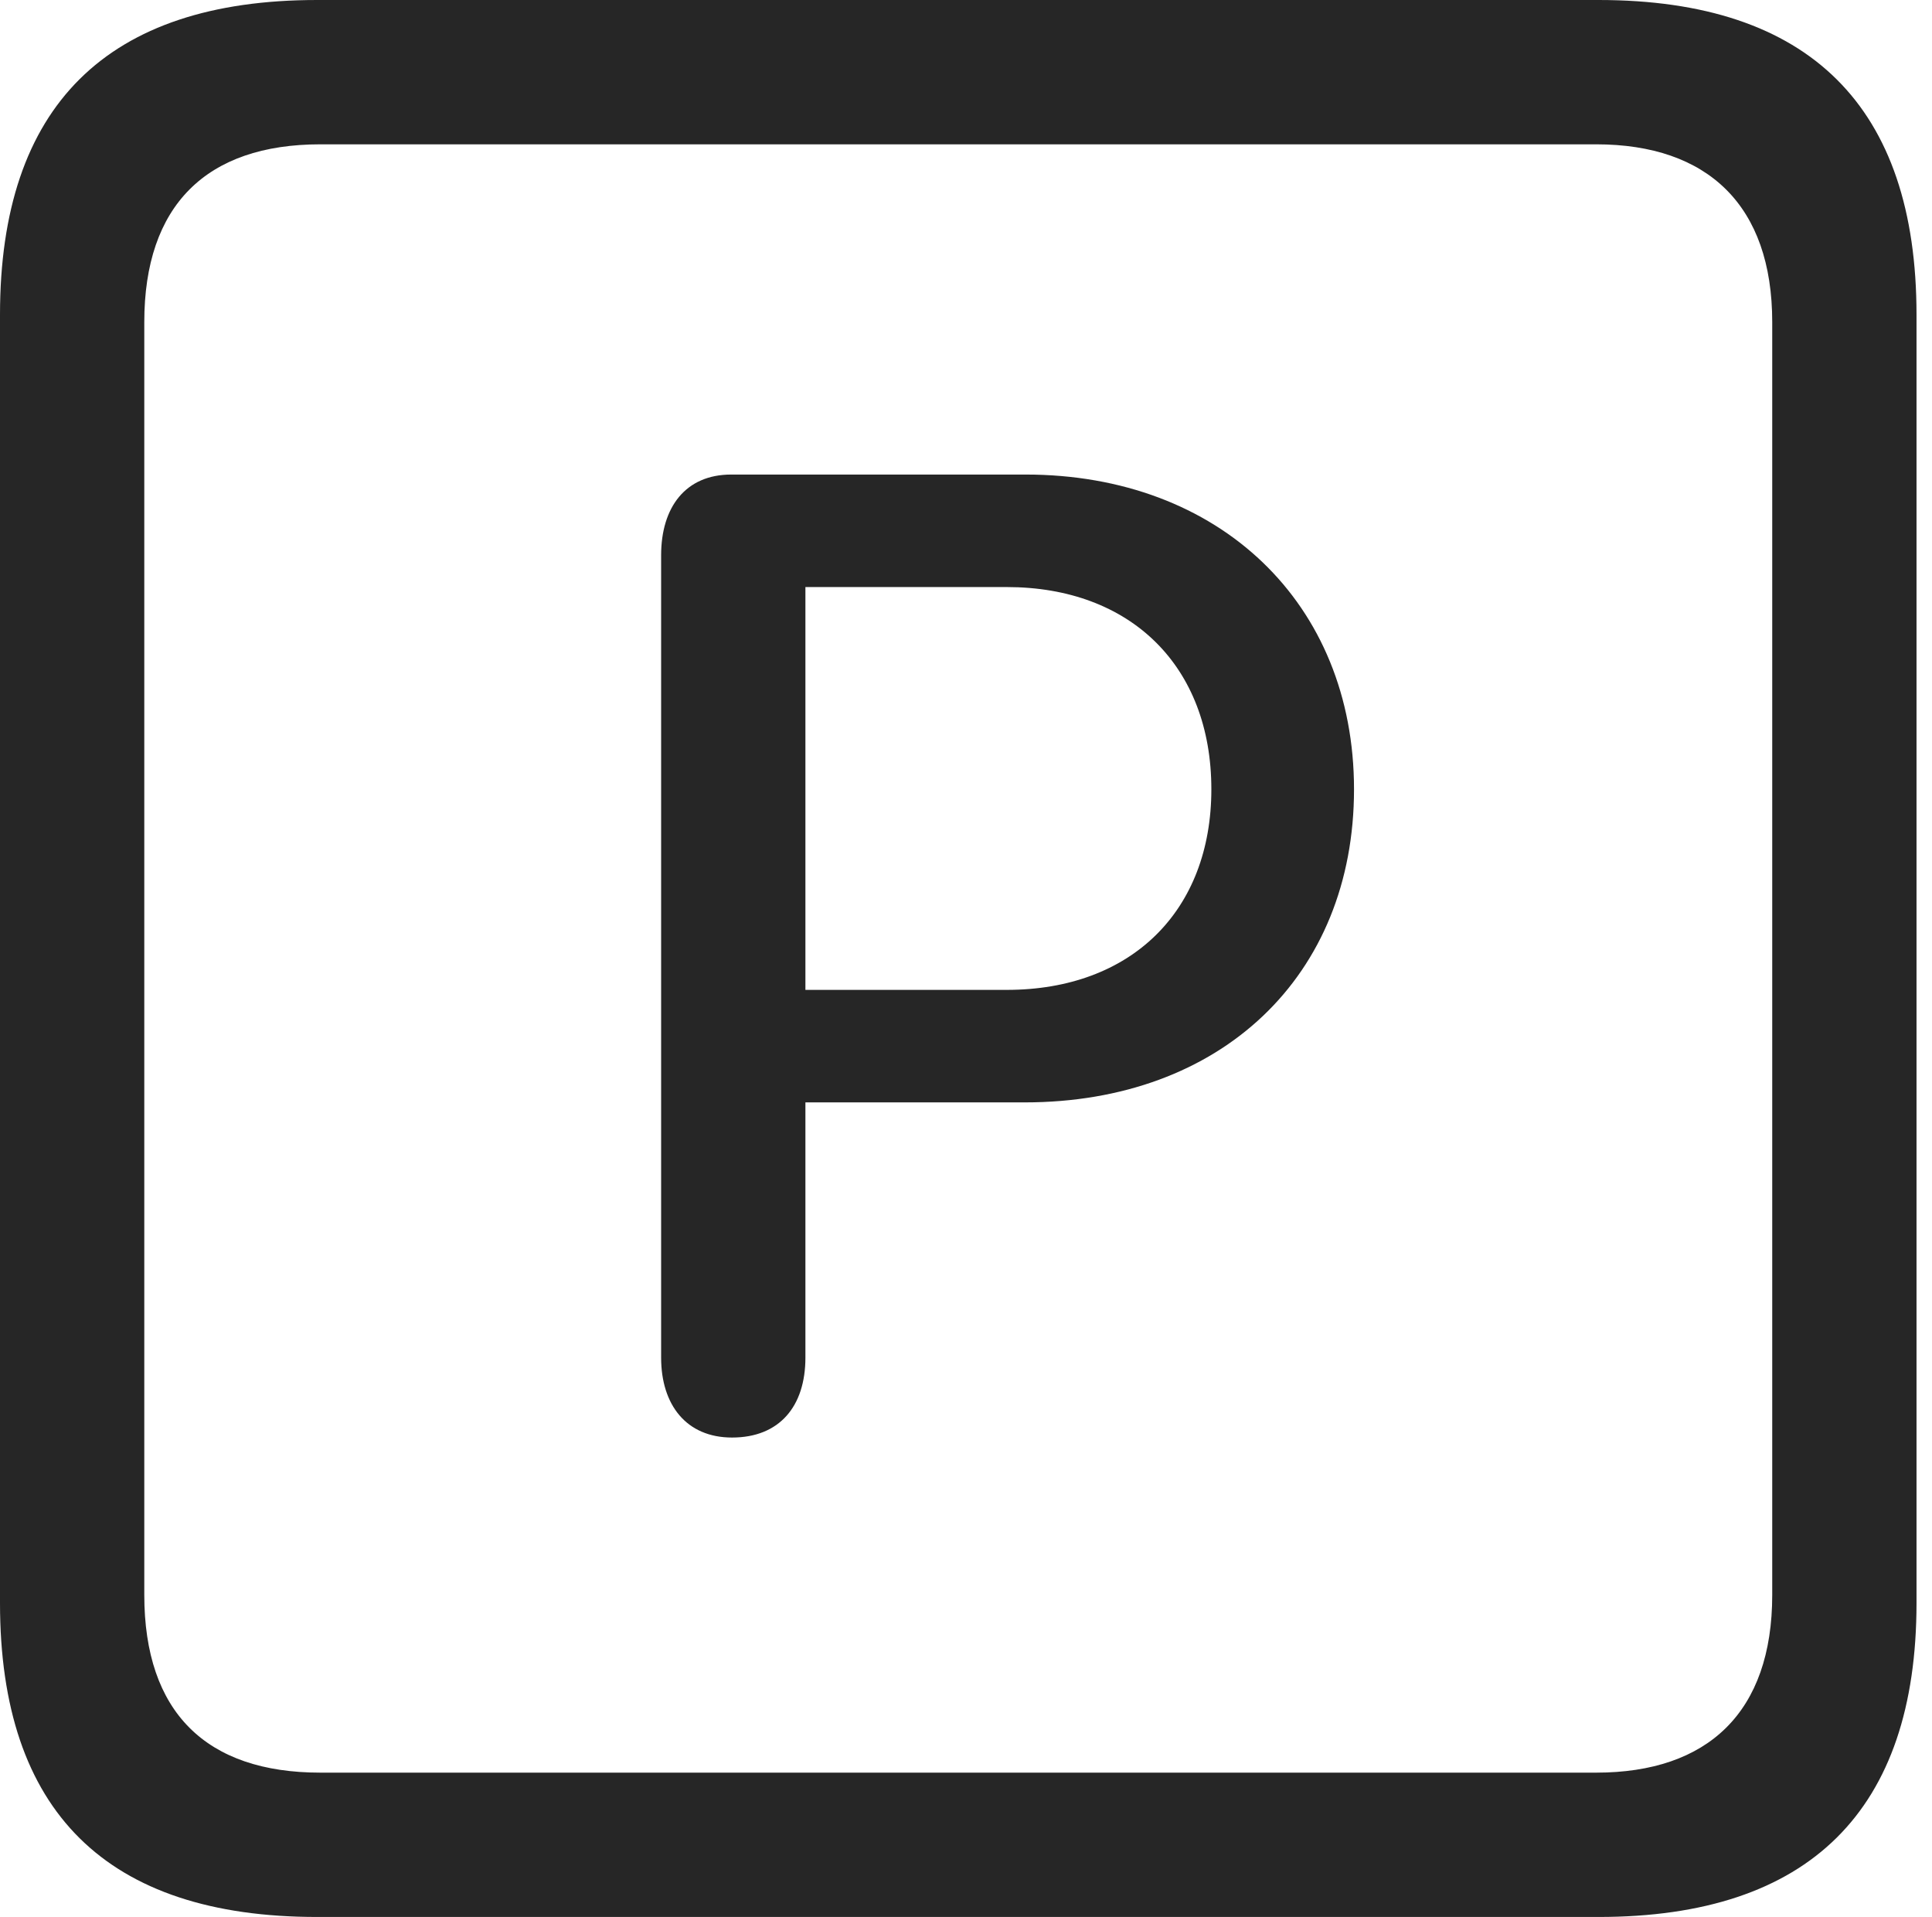 <?xml version="1.0" encoding="UTF-8"?>
<!--Generator: Apple Native CoreSVG 326-->
<!DOCTYPE svg
PUBLIC "-//W3C//DTD SVG 1.1//EN"
       "http://www.w3.org/Graphics/SVG/1.1/DTD/svg11.dtd">
<svg version="1.1" xmlns="http://www.w3.org/2000/svg" xmlns:xlink="http://www.w3.org/1999/xlink" viewBox="0 0 46.289 45.918">
 <g>
  <rect height="45.918" opacity="0" width="46.289" x="0" y="0"/>
  <path d="M7.598 45.918L38.301 45.918C43.359 45.918 45.918 43.359 45.918 38.398L45.918 7.539C45.918 2.559 43.359 0 38.301 0L7.598 0C2.559 0 0 2.539 0 7.539L0 38.398C0 43.398 2.559 45.918 7.598 45.918ZM7.676 42.461C4.941 42.461 3.457 41.016 3.457 38.203L3.457 7.715C3.457 4.922 4.941 3.457 7.676 3.457L38.242 3.457C40.918 3.457 42.461 4.922 42.461 7.715L42.461 38.203C42.461 41.016 40.918 42.461 38.242 42.461Z" fill="black" fill-opacity="0.85"/>
  <path d="M17.539 34.434C18.672 34.434 19.297 33.691 19.297 32.52L19.297 26.406L24.551 26.406C29.258 26.406 32.441 23.379 32.441 18.906C32.441 14.453 29.219 11.367 24.57 11.367L17.52 11.367C16.426 11.367 15.84 12.148 15.84 13.301L15.84 32.52C15.84 33.652 16.445 34.434 17.539 34.434ZM19.297 23.711L19.297 14.062L24.121 14.062C27.09 14.062 29.023 15.957 29.023 18.906C29.023 21.816 27.109 23.711 24.121 23.711Z" fill="black" fill-opacity="0.85"/>
 </g>
</svg>
